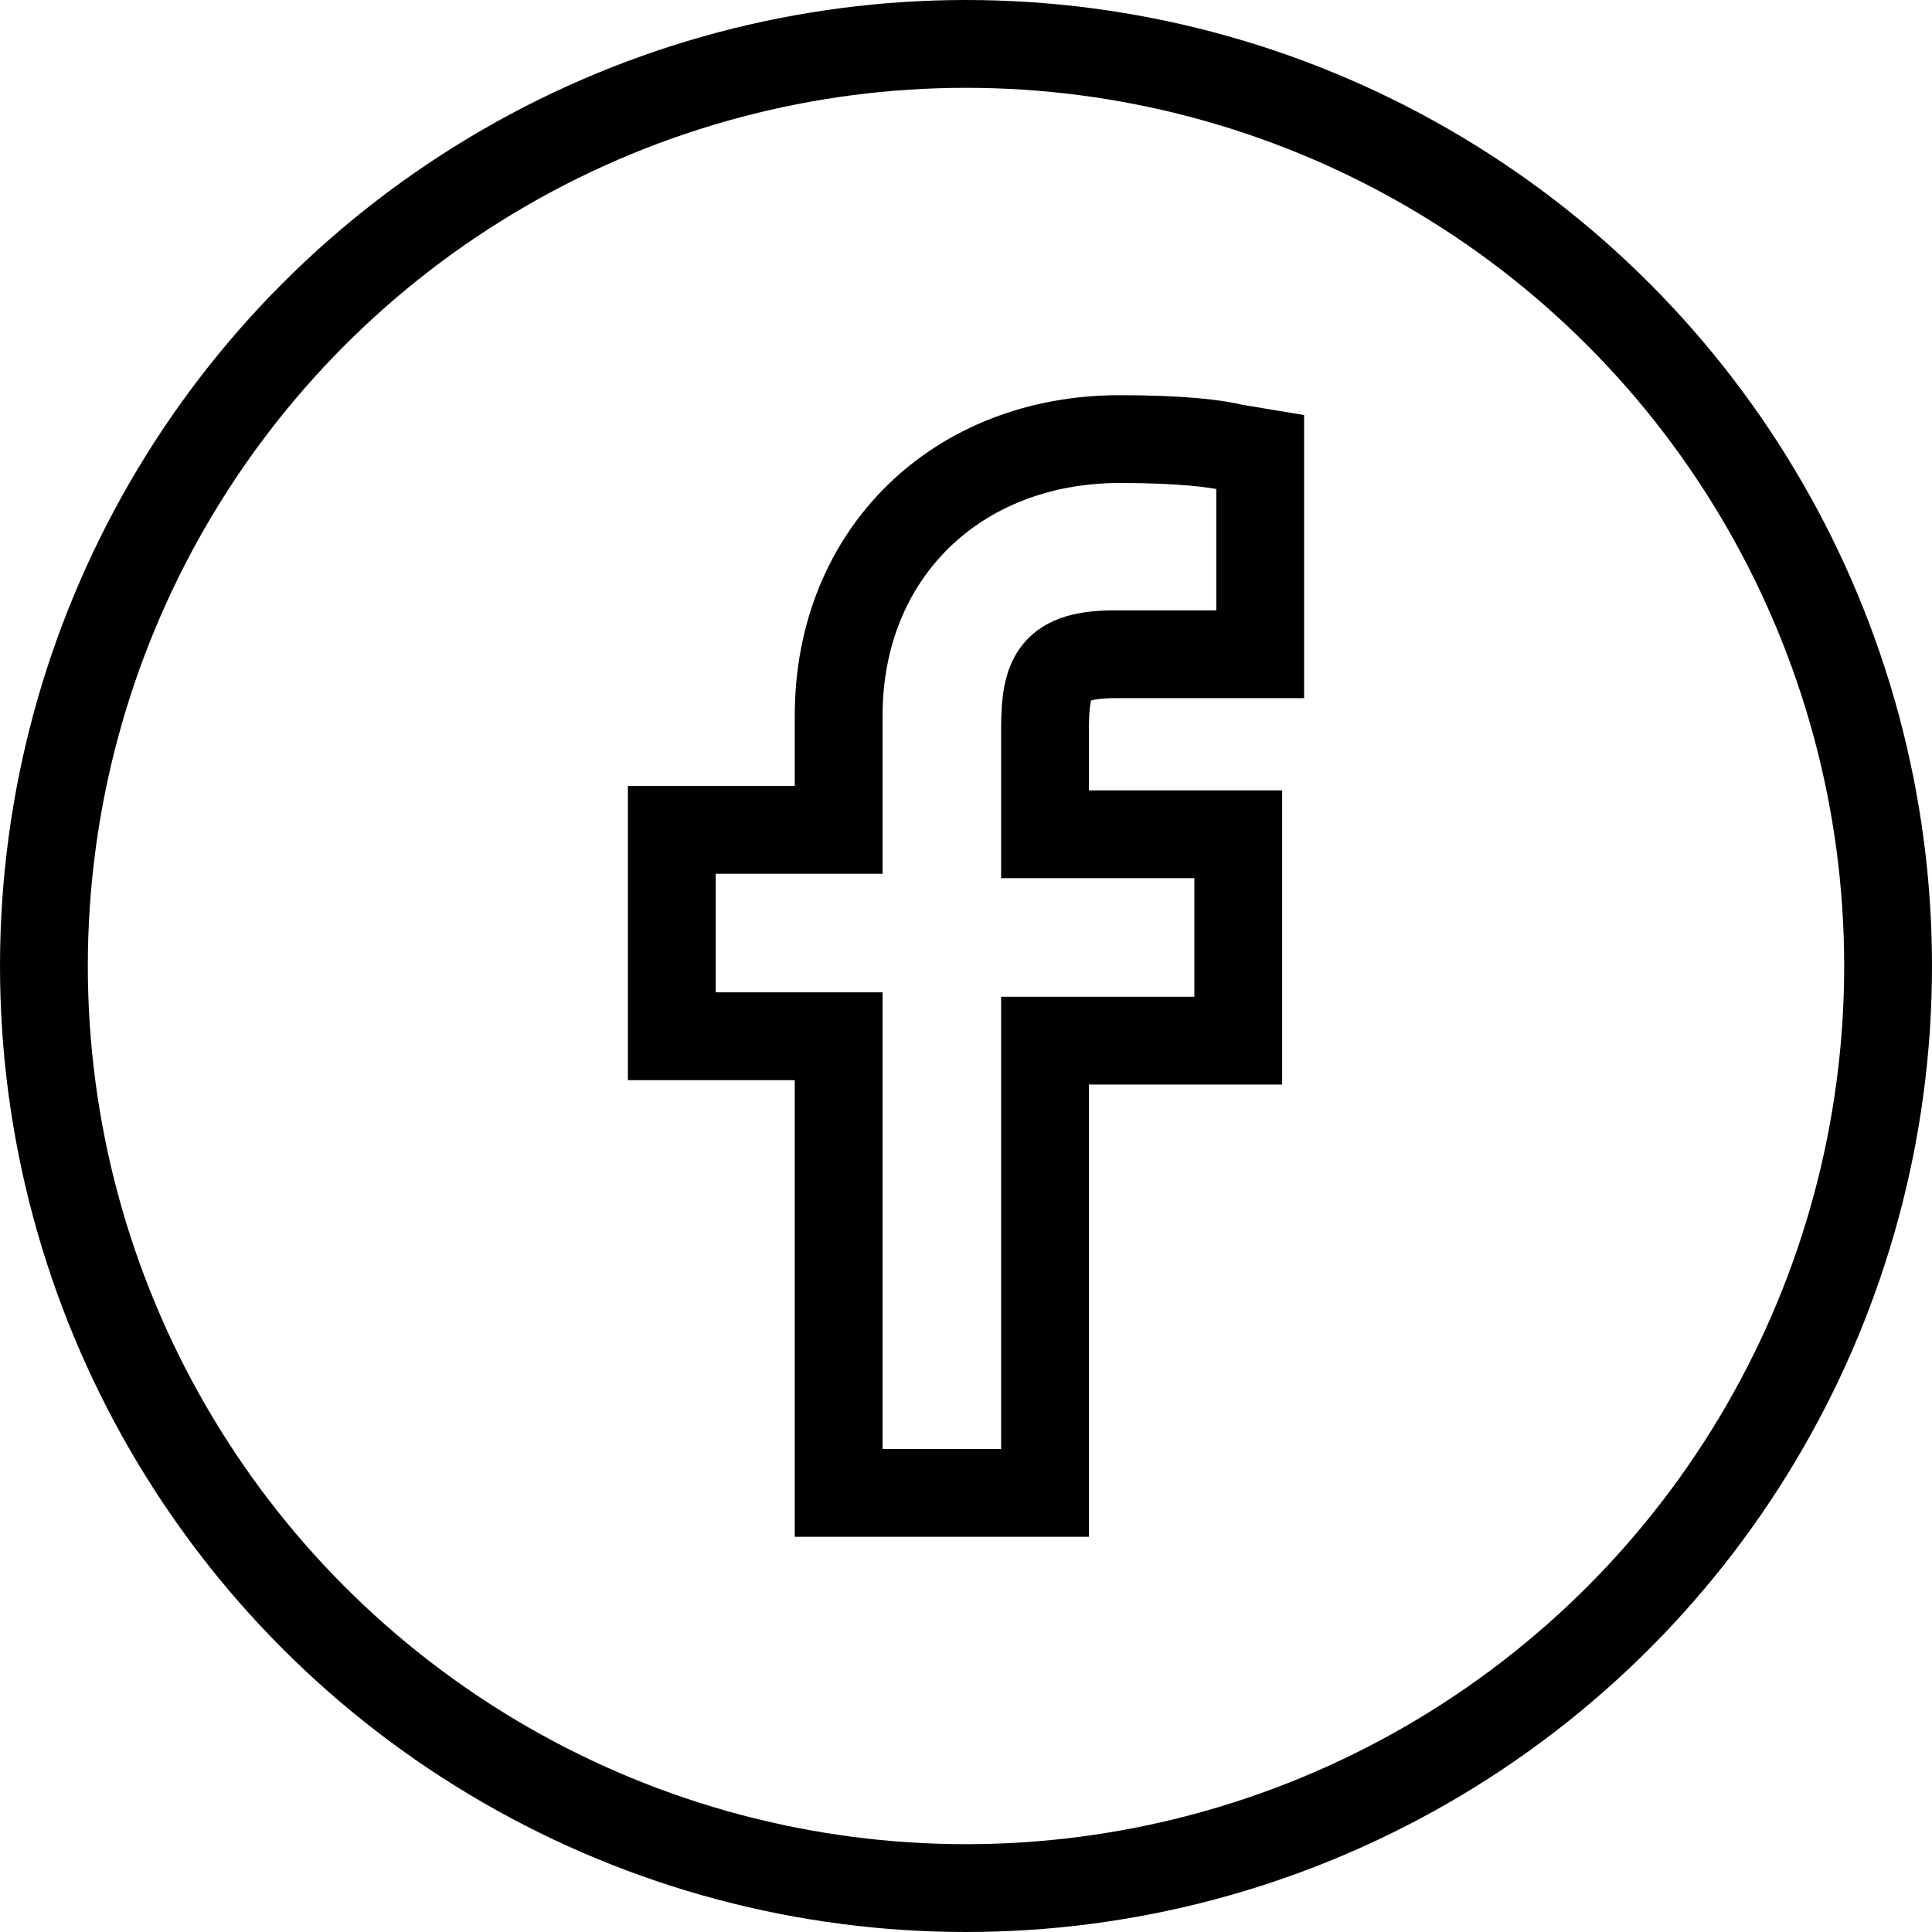 <?xml version="1.0" encoding="utf-8"?>
<!-- Generator: Adobe Illustrator 21.0.0, SVG Export Plug-In . SVG Version: 6.00 Build 0)  -->
<svg version="1.1" id="Layer_1" xmlns="http://www.w3.org/2000/svg" xmlns:xlink="http://www.w3.org/1999/xlink" x="0px" y="0px"
	 viewBox="0 0 44 44" style="enable-background:new 0 0 44 44;" xml:space="preserve">
<path style="fill:none;stroke:#000000;stroke-width:2;stroke-miterlimit:10;" d="M19.1,34V23.6h-3.8v-4.7h3.8v-2.6
	c0-3.7,2.7-6.3,6.4-6.3c1.4,0,2.2,0.1,2.6,0.2l0.6,0.1v4.6l-3.3,0c-1.4,0-1.6,0.5-1.6,1.7v2.4h4.4v4.7h-4.4V34H19.1z"/>
<circle style="fill:none;stroke:#000000;stroke-width:2;stroke-miterlimit:10;" cx="22" cy="22" r="21"/>
</svg>
